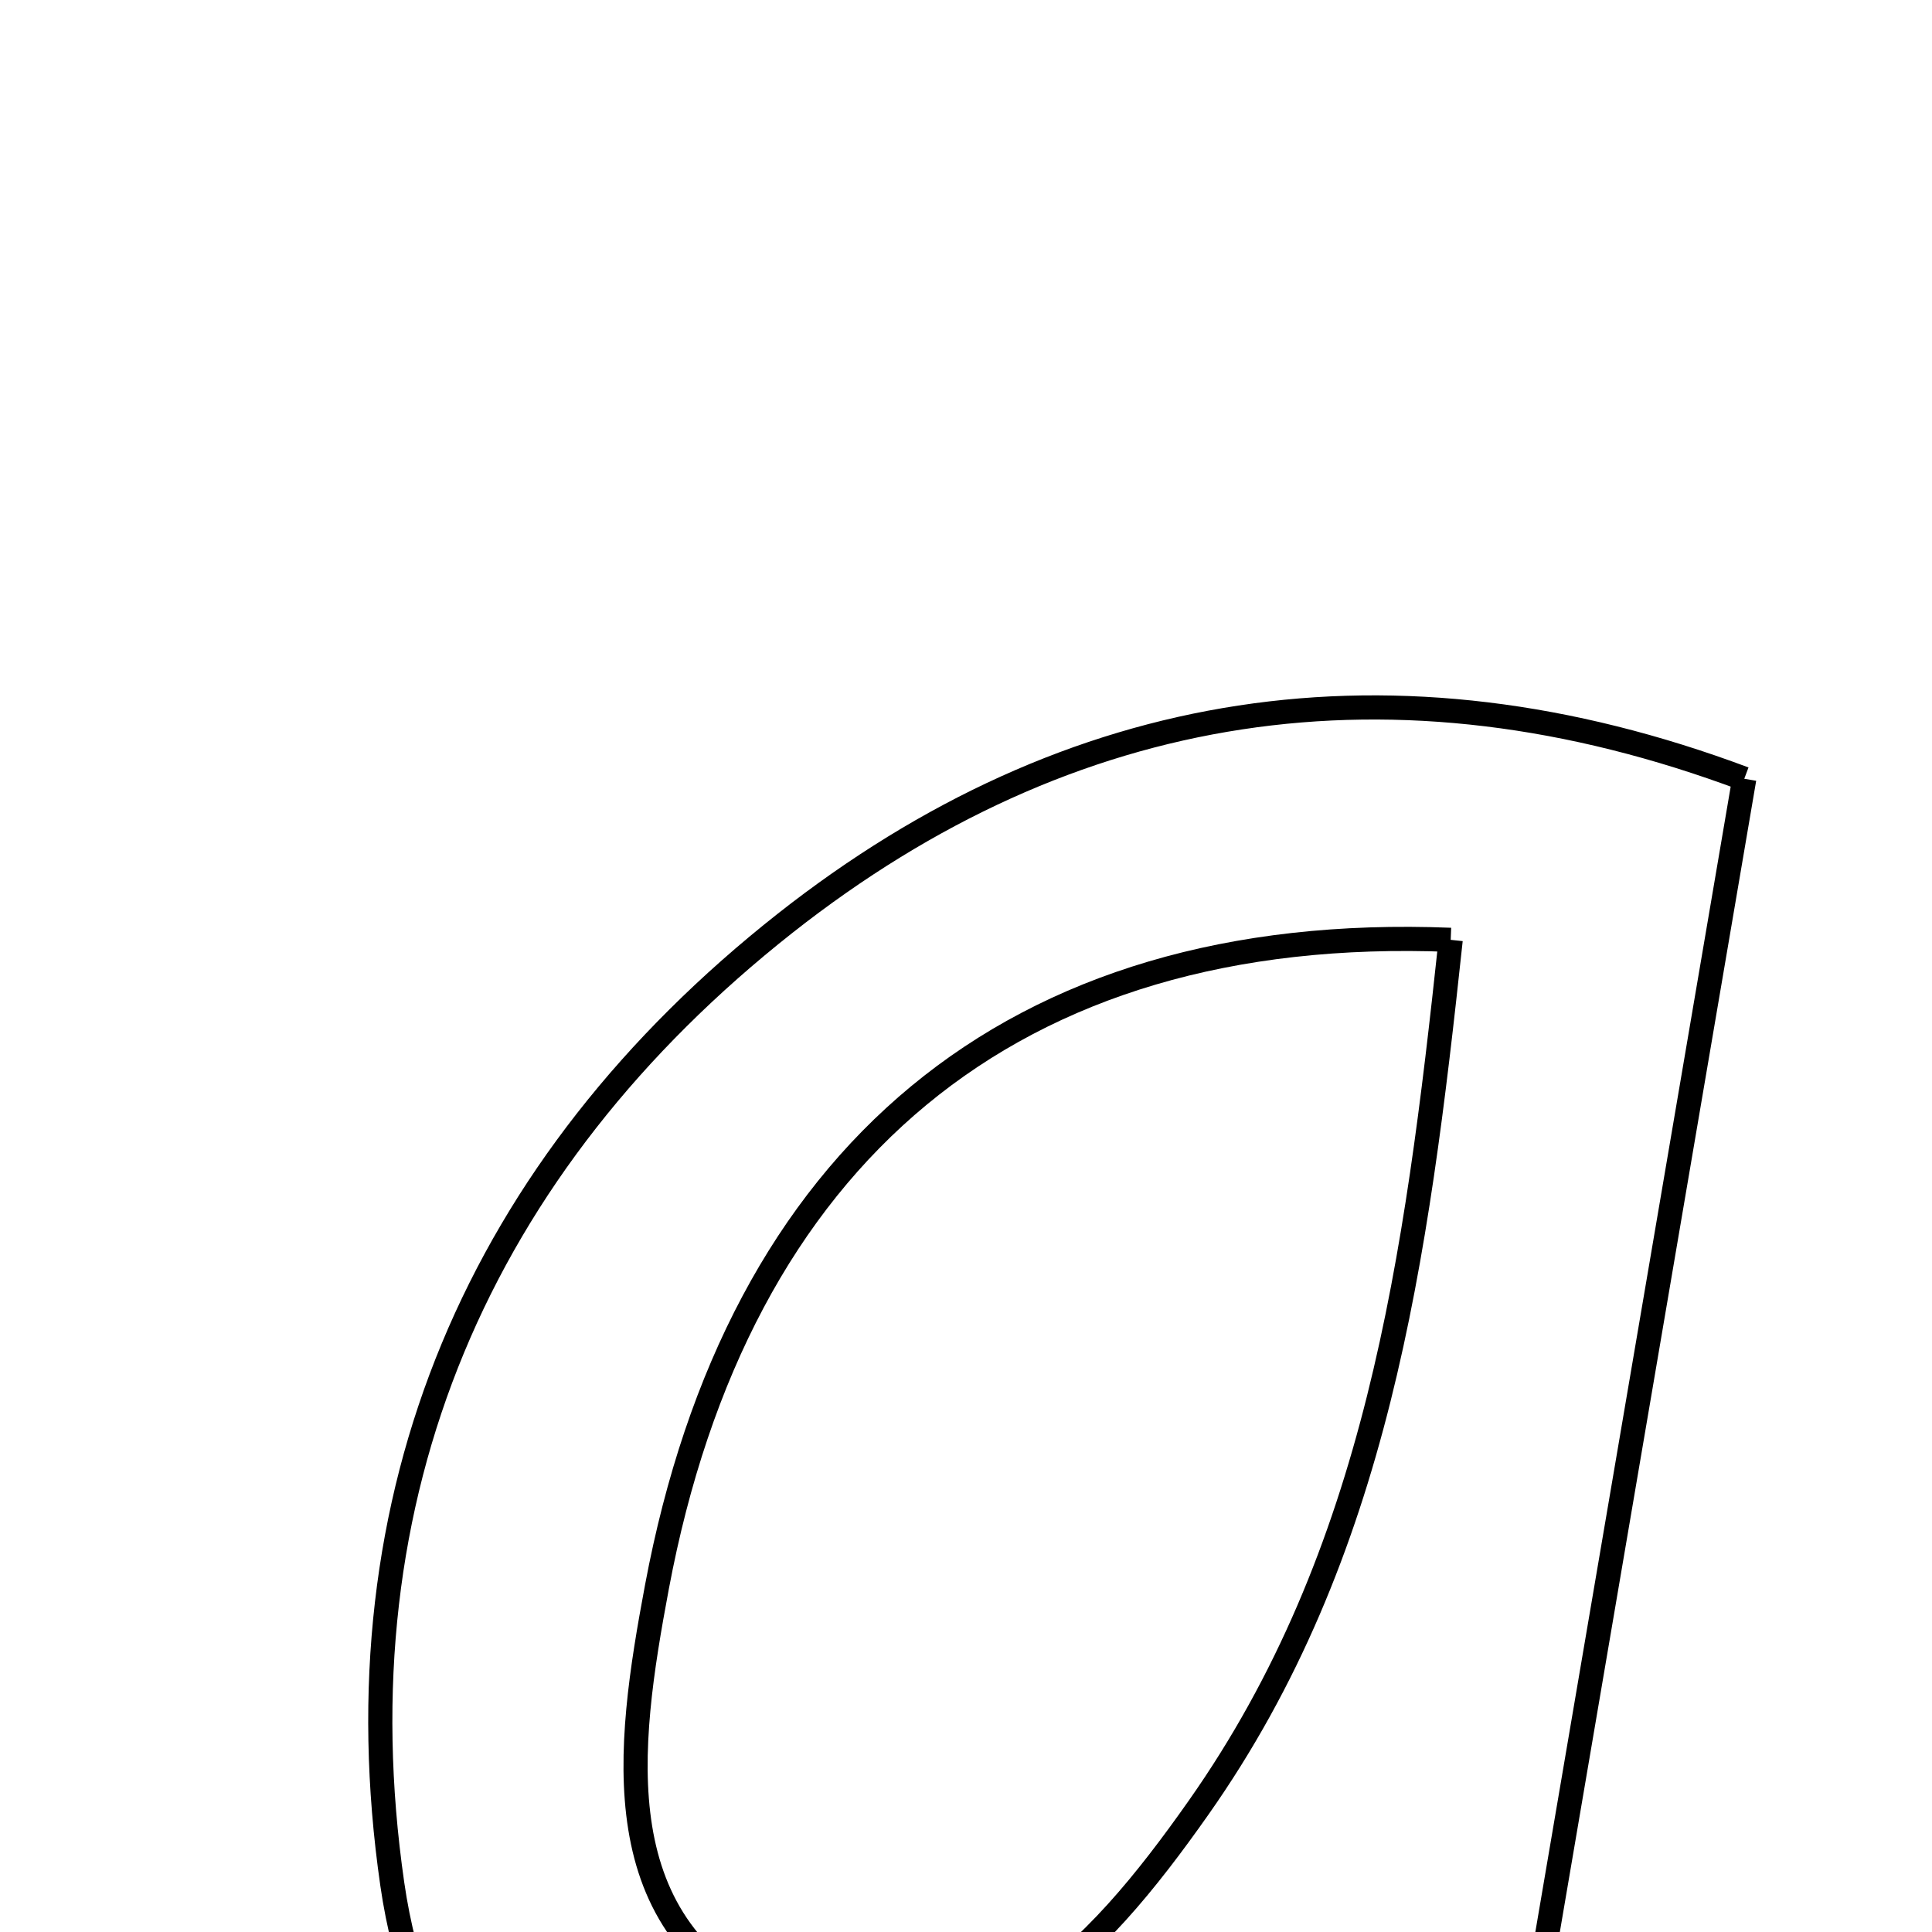 <svg xmlns="http://www.w3.org/2000/svg" viewBox="0.0 0.0 24.0 24.0" height="200px" width="200px"><path fill="none" stroke="black" stroke-width=".3" stroke-opacity="1.0"  filling="0" d="M21.668 9.674 C20.62 15.82 19.621 21.671 18.595 27.692 C15.275 28.916 16.62 25.898 16.004 24.417 C14.927 25.311 14.002 26.251 12.921 26.944 C9.35 29.236 5.48 27.613 4.873 23.404 C4.175 18.565 5.953 14.466 9.753 11.469 C13.297 8.677 17.312 8.043 21.668 9.674"></path>
<path fill="none" stroke="black" stroke-width=".3" stroke-opacity="1.0"  filling="0" d="M18.021 11.675 C17.594 15.659 17.108 19.304 14.888 22.457 C13.616 24.265 12.048 26.005 9.67 24.931 C7.482 23.944 7.783 21.73 8.161 19.712 C9.163 14.373 12.547 11.456 18.021 11.675"></path></svg>